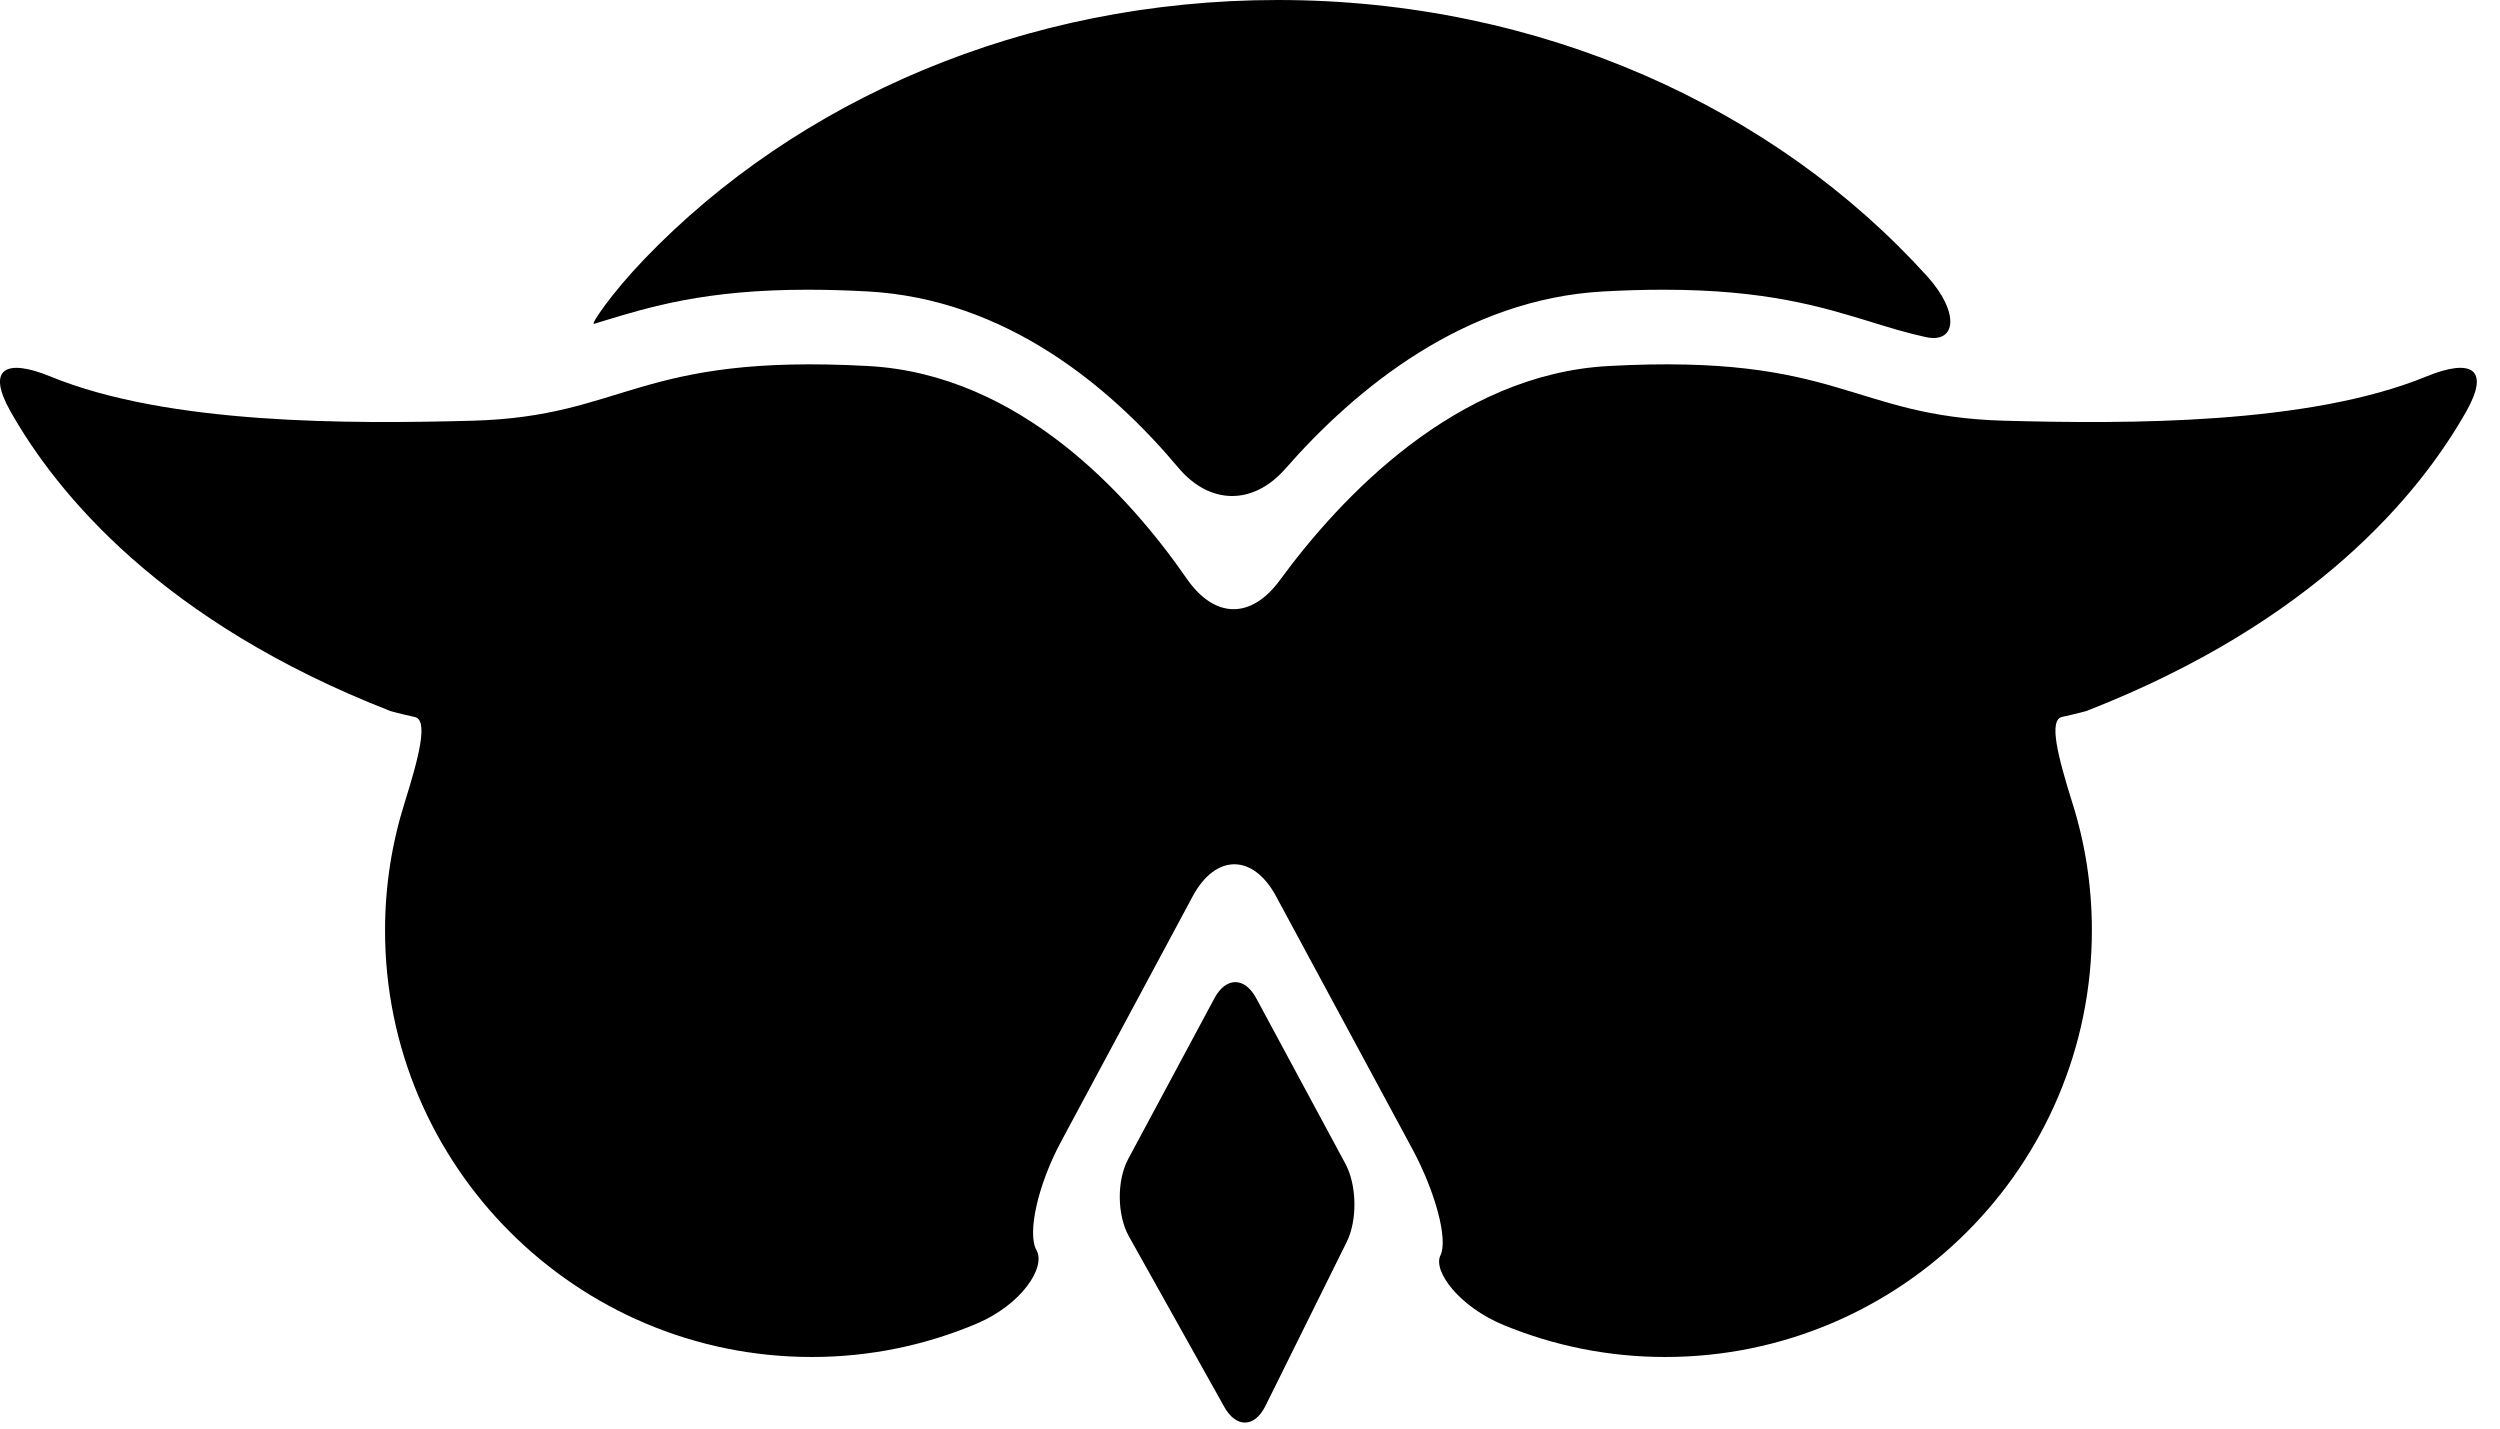 <?xml version="1.0" encoding="UTF-8" standalone="no"?><!DOCTYPE svg PUBLIC "-//W3C//DTD SVG 1.1//EN" "http://www.w3.org/Graphics/SVG/1.1/DTD/svg11.dtd"><svg width="100%" height="100%" viewBox="0 0 98 56" version="1.1" xmlns="http://www.w3.org/2000/svg" xmlns:xlink="http://www.w3.org/1999/xlink" xml:space="preserve" style="fill-rule:evenodd;clip-rule:evenodd;stroke-linejoin:round;stroke-miterlimit:1.414;"><path d="M37.405,35.338c0,2.295 -1.86,4.153 -4.155,4.153c-2.295,0 -4.156,-1.858 -4.156,-4.153c0,-2.295 1.861,-4.156 4.156,-4.156c2.295,0 4.155,1.861 4.155,4.156" style="fill-rule:nonzero;"/><path d="M66.928,35.338c0,2.295 -1.86,4.153 -4.155,4.153c-2.295,0 -4.155,-1.858 -4.155,-4.153c0,-2.295 1.86,-4.156 4.155,-4.156c2.295,0 4.155,1.861 4.155,4.156" style="fill-rule:nonzero;"/><path d="M23.556,12.612c1.918,-0.587 4.097,-1.255 8.104,-1.255c0.741,0 1.533,0.022 2.358,0.068c5.409,0.296 9.512,3.738 12.169,6.904c1.228,1.466 2.93,1.488 4.191,0.054c2.783,-3.177 7.043,-6.663 12.476,-6.958c0.828,-0.046 1.622,-0.068 2.361,-0.068c4.008,0 6.182,0.668 8.106,1.255c0.727,0.226 1.41,0.436 2.164,0.601c1.211,0.267 1.343,-0.962 0.063,-2.379c-5.962,-6.599 -15.148,-10.834 -25.457,-10.834c-9.953,0 -18.86,3.94 -24.827,10.151c-1.323,1.378 -2.127,2.589 -1.979,2.545c0.088,-0.027 0.182,-0.055 0.271,-0.084" style="fill-rule:nonzero;"/><path d="M62.532,38.019c-1.542,0 -2.787,-1.253 -2.787,-2.79c0,-1.538 1.25,-2.791 2.787,-2.791c1.539,-0.001 2.788,1.253 2.788,2.791c0,1.537 -1.249,2.79 -2.788,2.79m-29.581,0c-1.535,0 -2.786,-1.253 -2.786,-2.79c0,-1.538 1.253,-2.791 2.786,-2.791c1.54,-0.001 2.792,1.253 2.792,2.791c0,1.537 -1.254,2.79 -2.792,2.79m62.159,-23.26c-4.61,1.891 -11.731,1.863 -16.546,1.733c-6.018,-0.167 -6.432,-2.641 -15.507,-2.144c-5.996,0.325 -10.512,5.156 -12.886,8.394c-1.125,1.54 -2.562,1.513 -3.65,-0.057c-2.241,-3.239 -6.527,-8.013 -12.49,-8.337c-9.075,-0.497 -9.484,1.978 -15.506,2.144c-4.813,0.13 -11.938,0.158 -16.546,-1.733c-1.765,-0.723 -2.51,-0.303 -1.571,1.362c1.827,3.234 5.949,8.265 14.902,11.754c0,0 0.341,0.098 0.954,0.233c0.53,0.118 0.167,1.543 -0.405,3.367c-0.496,1.578 -0.765,3.251 -0.765,4.995c0,9.234 7.489,16.724 16.729,16.724c2.292,0 4.476,-0.467 6.462,-1.307c1.762,-0.747 2.721,-2.208 2.347,-2.877c-0.375,-0.664 0.055,-2.573 0.96,-4.255l5.159,-9.614c0.901,-1.68 2.371,-1.683 3.275,0l5.349,9.918c0.902,1.685 1.394,3.539 1.091,4.151c-0.303,0.61 0.724,2.011 2.488,2.737c1.949,0.801 4.081,1.247 6.32,1.247c9.237,0 16.728,-7.49 16.728,-16.727c0,-1.745 -0.267,-3.423 -0.765,-4.995c-0.571,-1.827 -0.938,-3.25 -0.405,-3.368c0.609,-0.134 0.954,-0.232 0.954,-0.232c8.951,-3.492 13.074,-8.52 14.9,-11.757c0.934,-1.659 0.192,-2.079 -1.576,-1.356" style="fill-rule:nonzero;"/><path d="M49.243,39.129c-0.453,-0.84 -1.185,-0.84 -1.636,0l-3.38,6.301c-0.454,0.841 -0.44,2.199 0.026,3.036l3.738,6.683c0.465,0.834 1.189,0.82 1.613,-0.034l3.186,-6.429c0.425,-0.855 0.401,-2.232 -0.052,-3.07l-3.495,-6.487Z" style="fill-rule:nonzero;"/></svg>